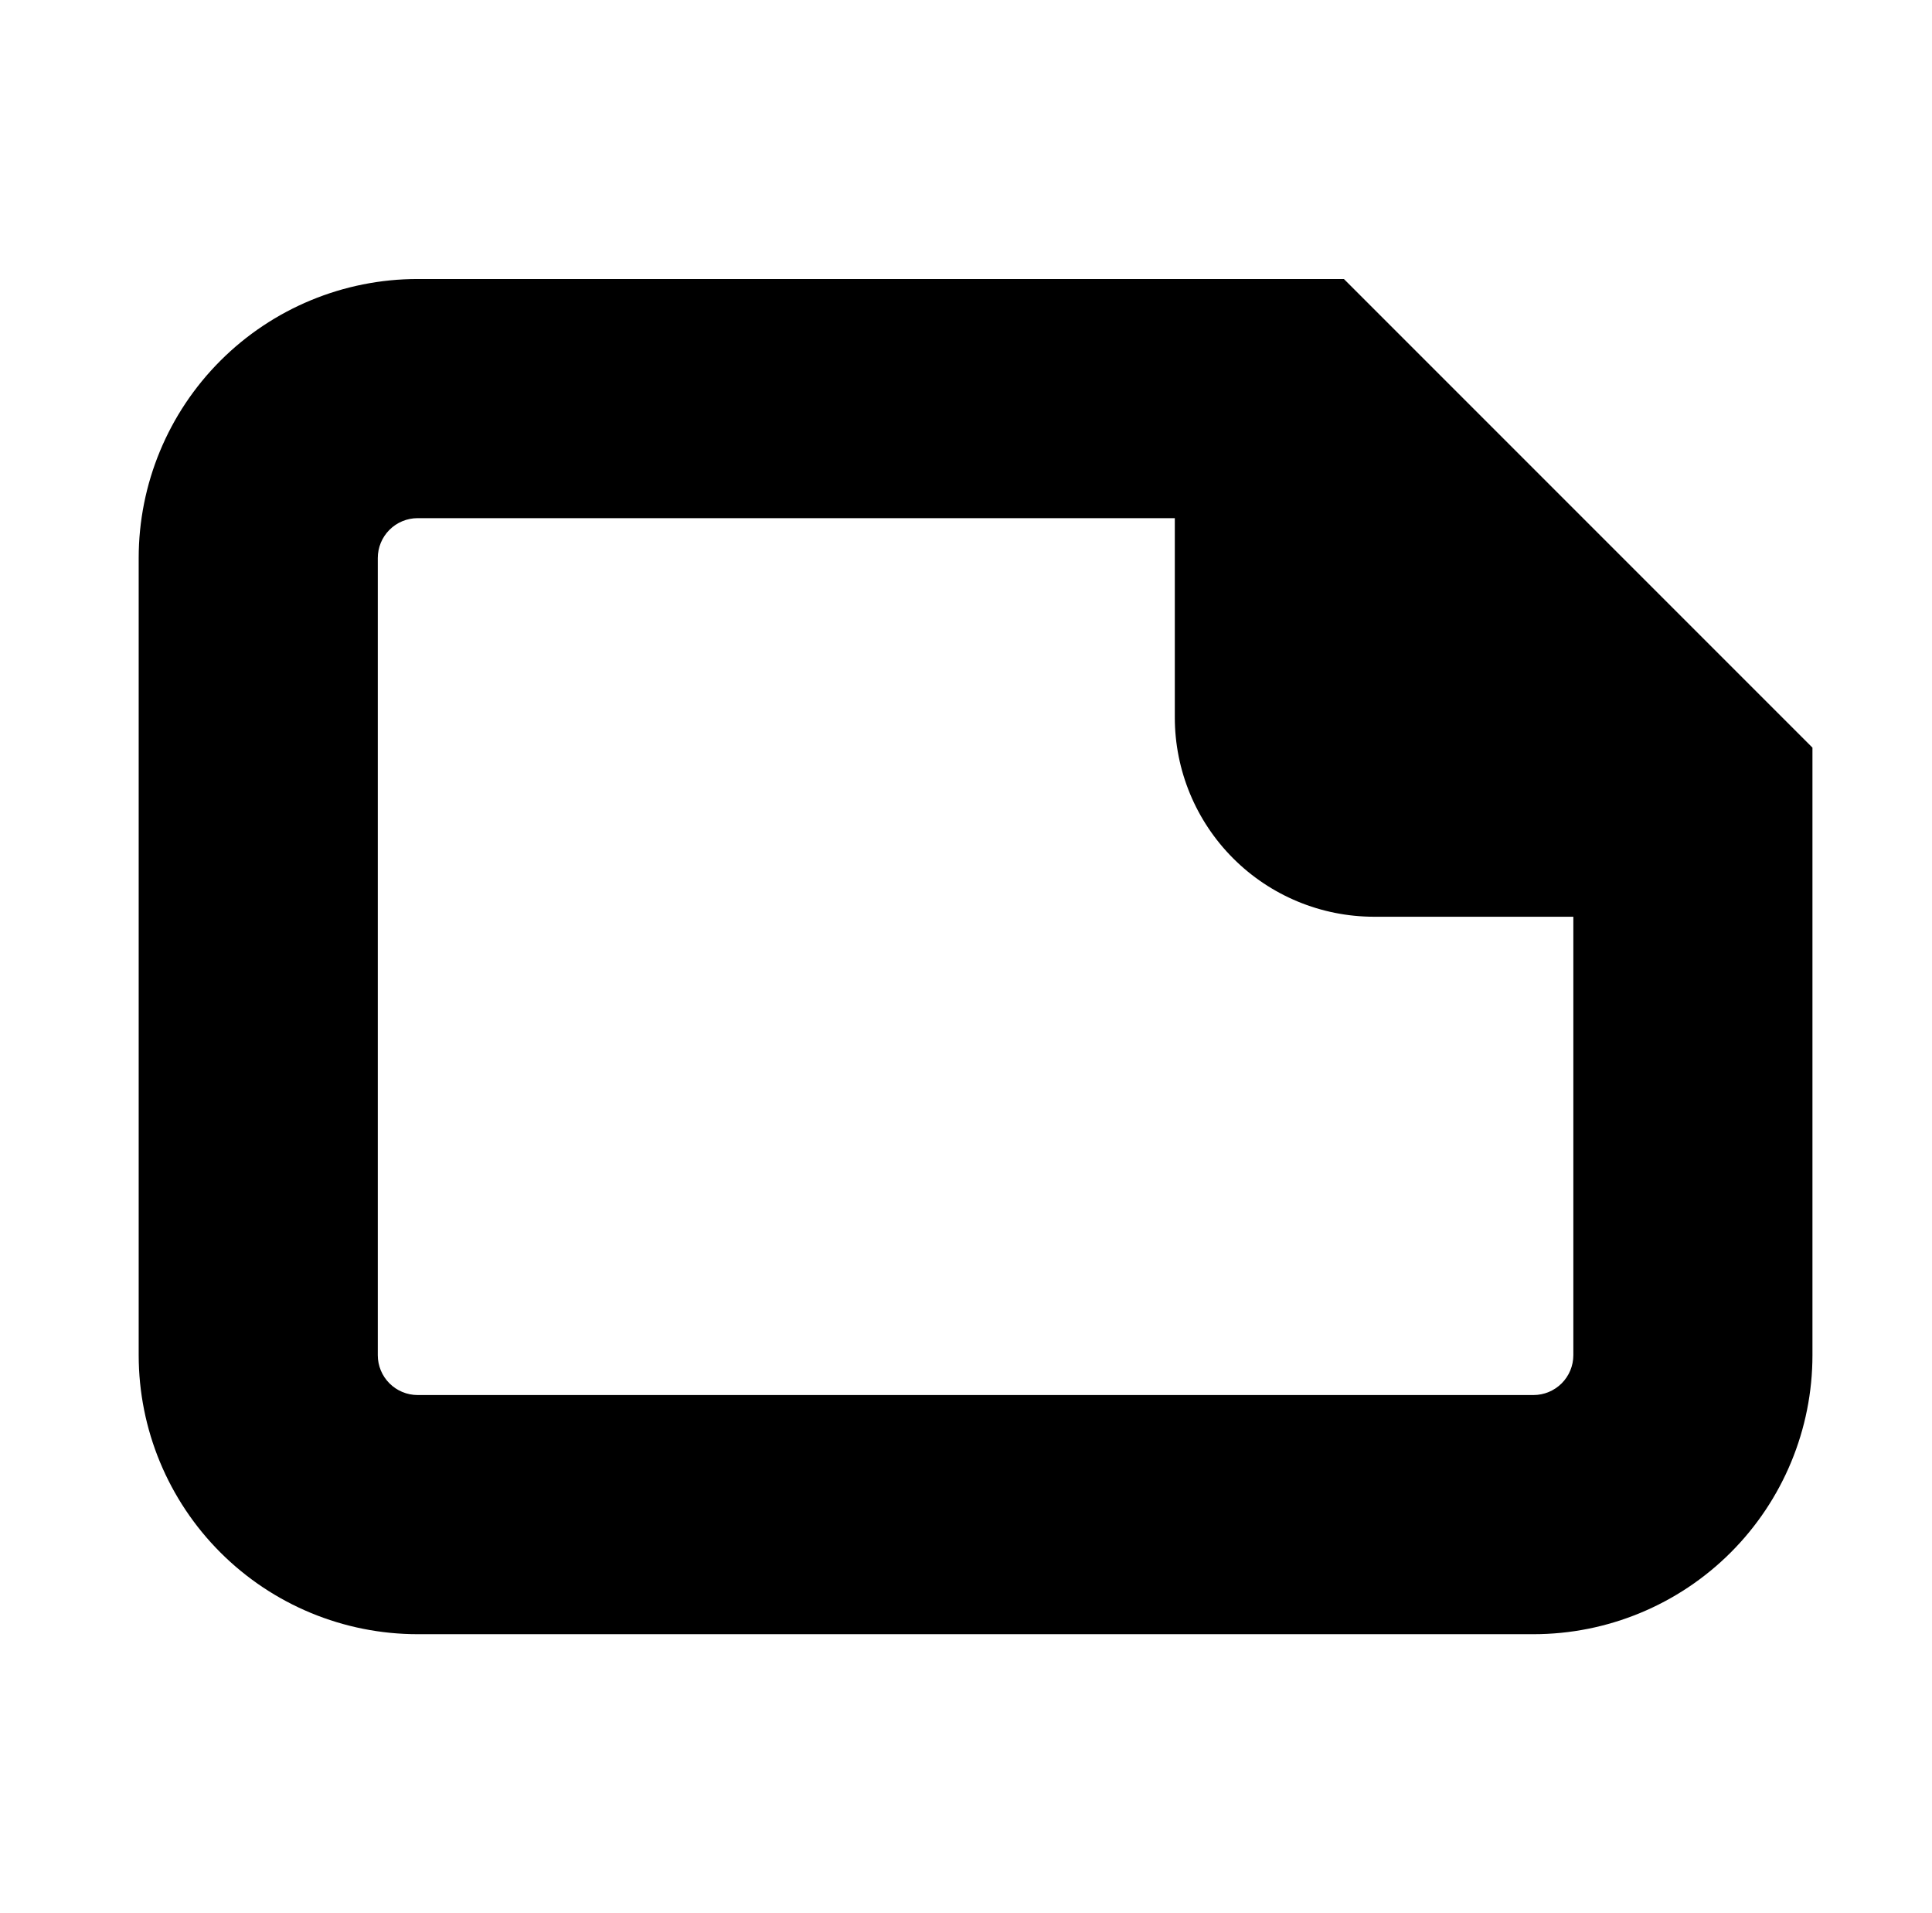 <?xml version="1.0" standalone="no"?>
<!DOCTYPE svg PUBLIC "-//W3C//DTD SVG 1.1//EN" "http://www.w3.org/Graphics/SVG/1.1/DTD/svg11.dtd" >
<svg xmlns="http://www.w3.org/2000/svg" xmlns:xlink="http://www.w3.org/1999/xlink" version="1.1" viewBox="-10 0 1010 1000">
  <g transform="matrix(1 0 0 -1 0 800)">
   <path fill="currentColor"
d="M666.662 591.666h62.5v-145.833h145.838v-62.5v-62.5h-166.669c-27.623 0 -54.121 10.971 -73.661 30.515c-19.518 19.523 -30.508 46.007 -30.508 73.652v166.666h62.5zM187.5 91.669c0 -5.534 2.188 -10.817 6.106 -14.735
c3.908 -3.909 9.204 -6.103 14.727 -6.103h583.336c5.519 0 10.815 2.19 14.73 6.107c3.906 3.905 6.101 9.2 6.101 14.73v265.776l-171.72 171.721h-432.447c-5.525 0 -10.827 -2.196 -14.729 -6.1
c-3.908 -3.908 -6.104 -9.209 -6.104 -14.733v-416.664zM62.5 91.669v416.664c0 38.679 15.366 75.77 42.712 103.118c27.352 27.354 64.444 42.715 103.121 42.715h458.336h25.889l18.306 -18.306l208.331 -208.333l18.306 -18.306v-25.889
v-291.664c0 -38.683 -15.367 -75.774 -42.712 -103.119c-27.346 -27.347 -64.439 -42.719 -103.119 -42.719h-583.336c-38.681 0 -75.776 15.369 -103.125 42.724c-27.334 27.332 -42.708 64.436 -42.708 103.113v0.001z" />
  </g>

</svg>
